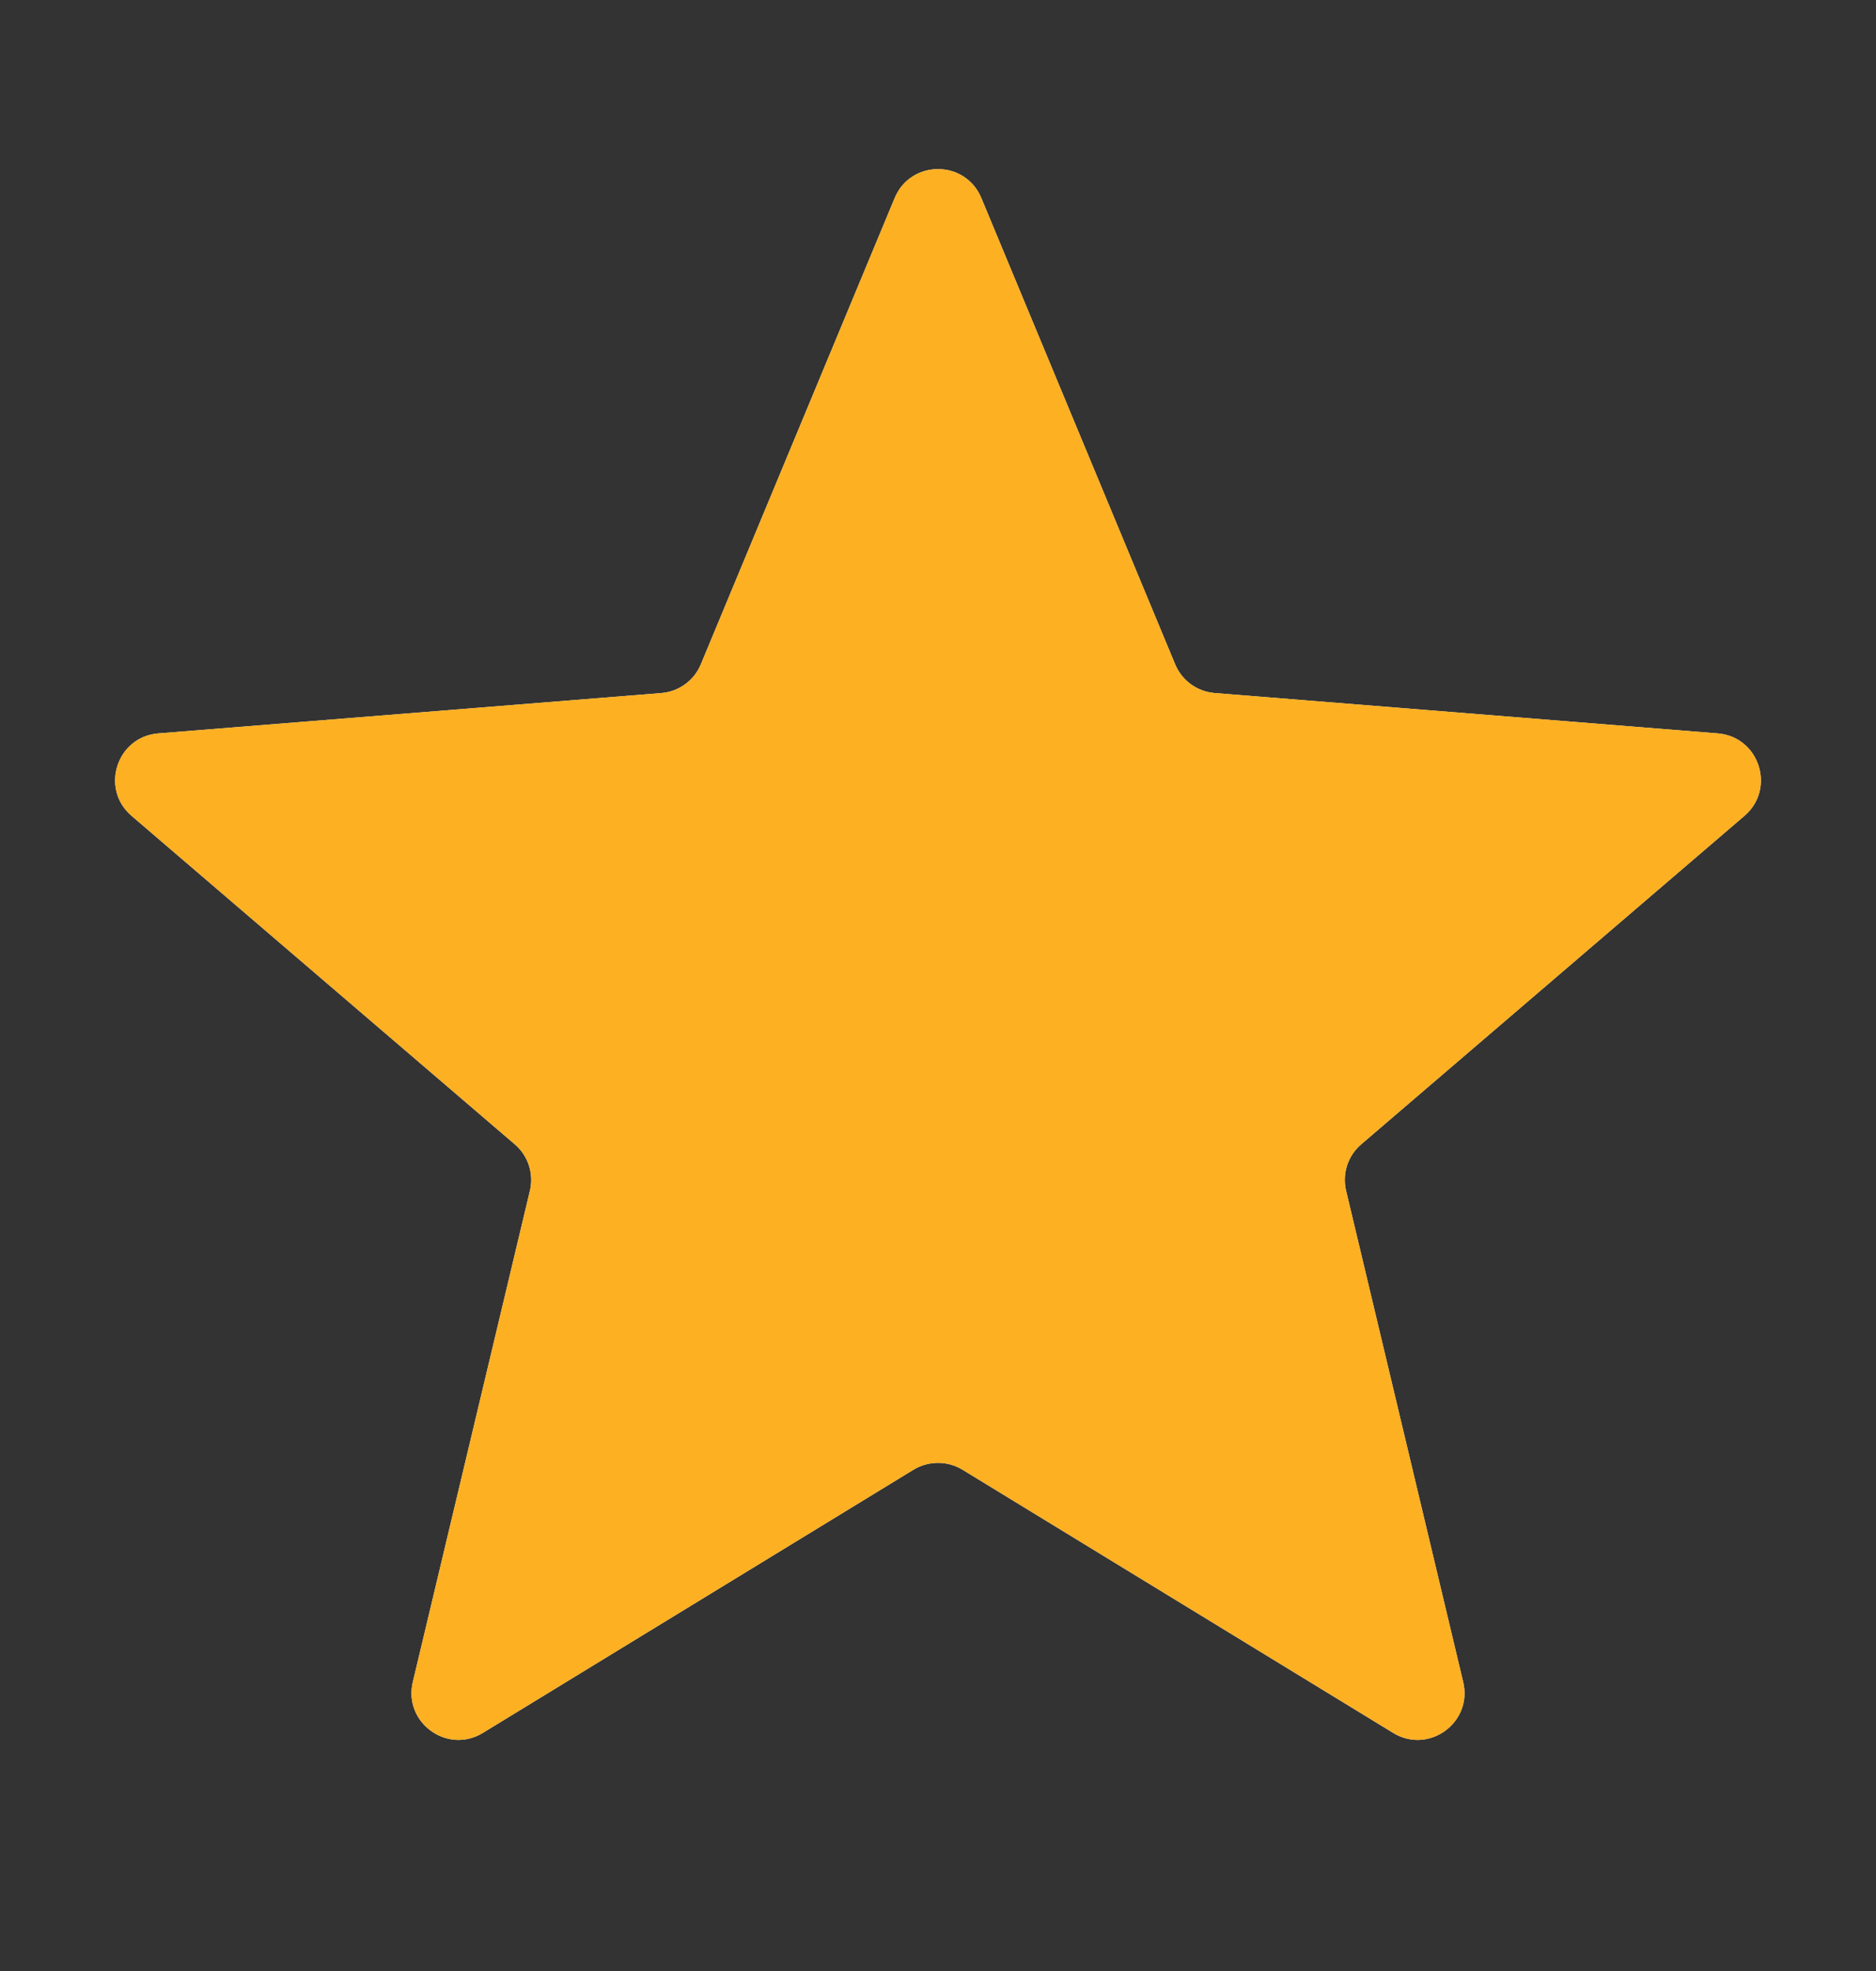 <svg width="20" height="21" viewBox="0 0 20 21" fill="none" xmlns="http://www.w3.org/2000/svg">
<rect x="0" y="0" width="20" height="21" fill="#333333" stroke="none"/>
<g clip-path="url(#clip0_1135_24369)">
<path d="M9.538 2.11C9.709 1.699 10.291 1.699 10.462 2.11L12.528 7.077C12.6 7.251 12.763 7.369 12.95 7.384L18.312 7.814C18.756 7.849 18.935 8.403 18.598 8.692L14.512 12.192C14.369 12.314 14.307 12.505 14.351 12.688L15.599 17.921C15.702 18.353 15.232 18.695 14.852 18.463L10.261 15.659C10.101 15.562 9.899 15.562 9.739 15.659L5.148 18.463C4.769 18.695 4.298 18.353 4.401 17.921L5.649 12.688C5.693 12.505 5.631 12.314 5.488 12.192L1.402 8.692C1.065 8.403 1.244 7.849 1.688 7.814L7.051 7.384C7.237 7.369 7.4 7.251 7.472 7.077L9.538 2.11Z" fill="#F2F4F7"/>
<g clip-path="url(#clip1_1135_24369)">
<path d="M9.538 2.11C9.709 1.699 10.291 1.699 10.462 2.11L12.528 7.077C12.6 7.251 12.763 7.369 12.95 7.384L18.312 7.814C18.756 7.849 18.935 8.403 18.598 8.692L14.512 12.192C14.369 12.314 14.307 12.505 14.351 12.688L15.599 17.921C15.702 18.353 15.232 18.695 14.852 18.463L10.261 15.659C10.101 15.562 9.899 15.562 9.739 15.659L5.148 18.463C4.769 18.695 4.298 18.353 4.401 17.921L5.649 12.688C5.693 12.505 5.631 12.314 5.488 12.192L1.402 8.692C1.065 8.403 1.244 7.849 1.688 7.814L7.051 7.384C7.237 7.369 7.4 7.251 7.472 7.077L9.538 2.11Z" fill="#FDB022"/>
</g>
</g>
<defs>
<clipPath id="clip0_1135_24369">
<rect width="20" height="20" fill="white" transform="translate(0 0.5)"/>
</clipPath>
<clipPath id="clip1_1135_24369">
<rect width="20" height="20" fill="white" transform="translate(0 0.5)"/>
</clipPath>
</defs>
</svg>

